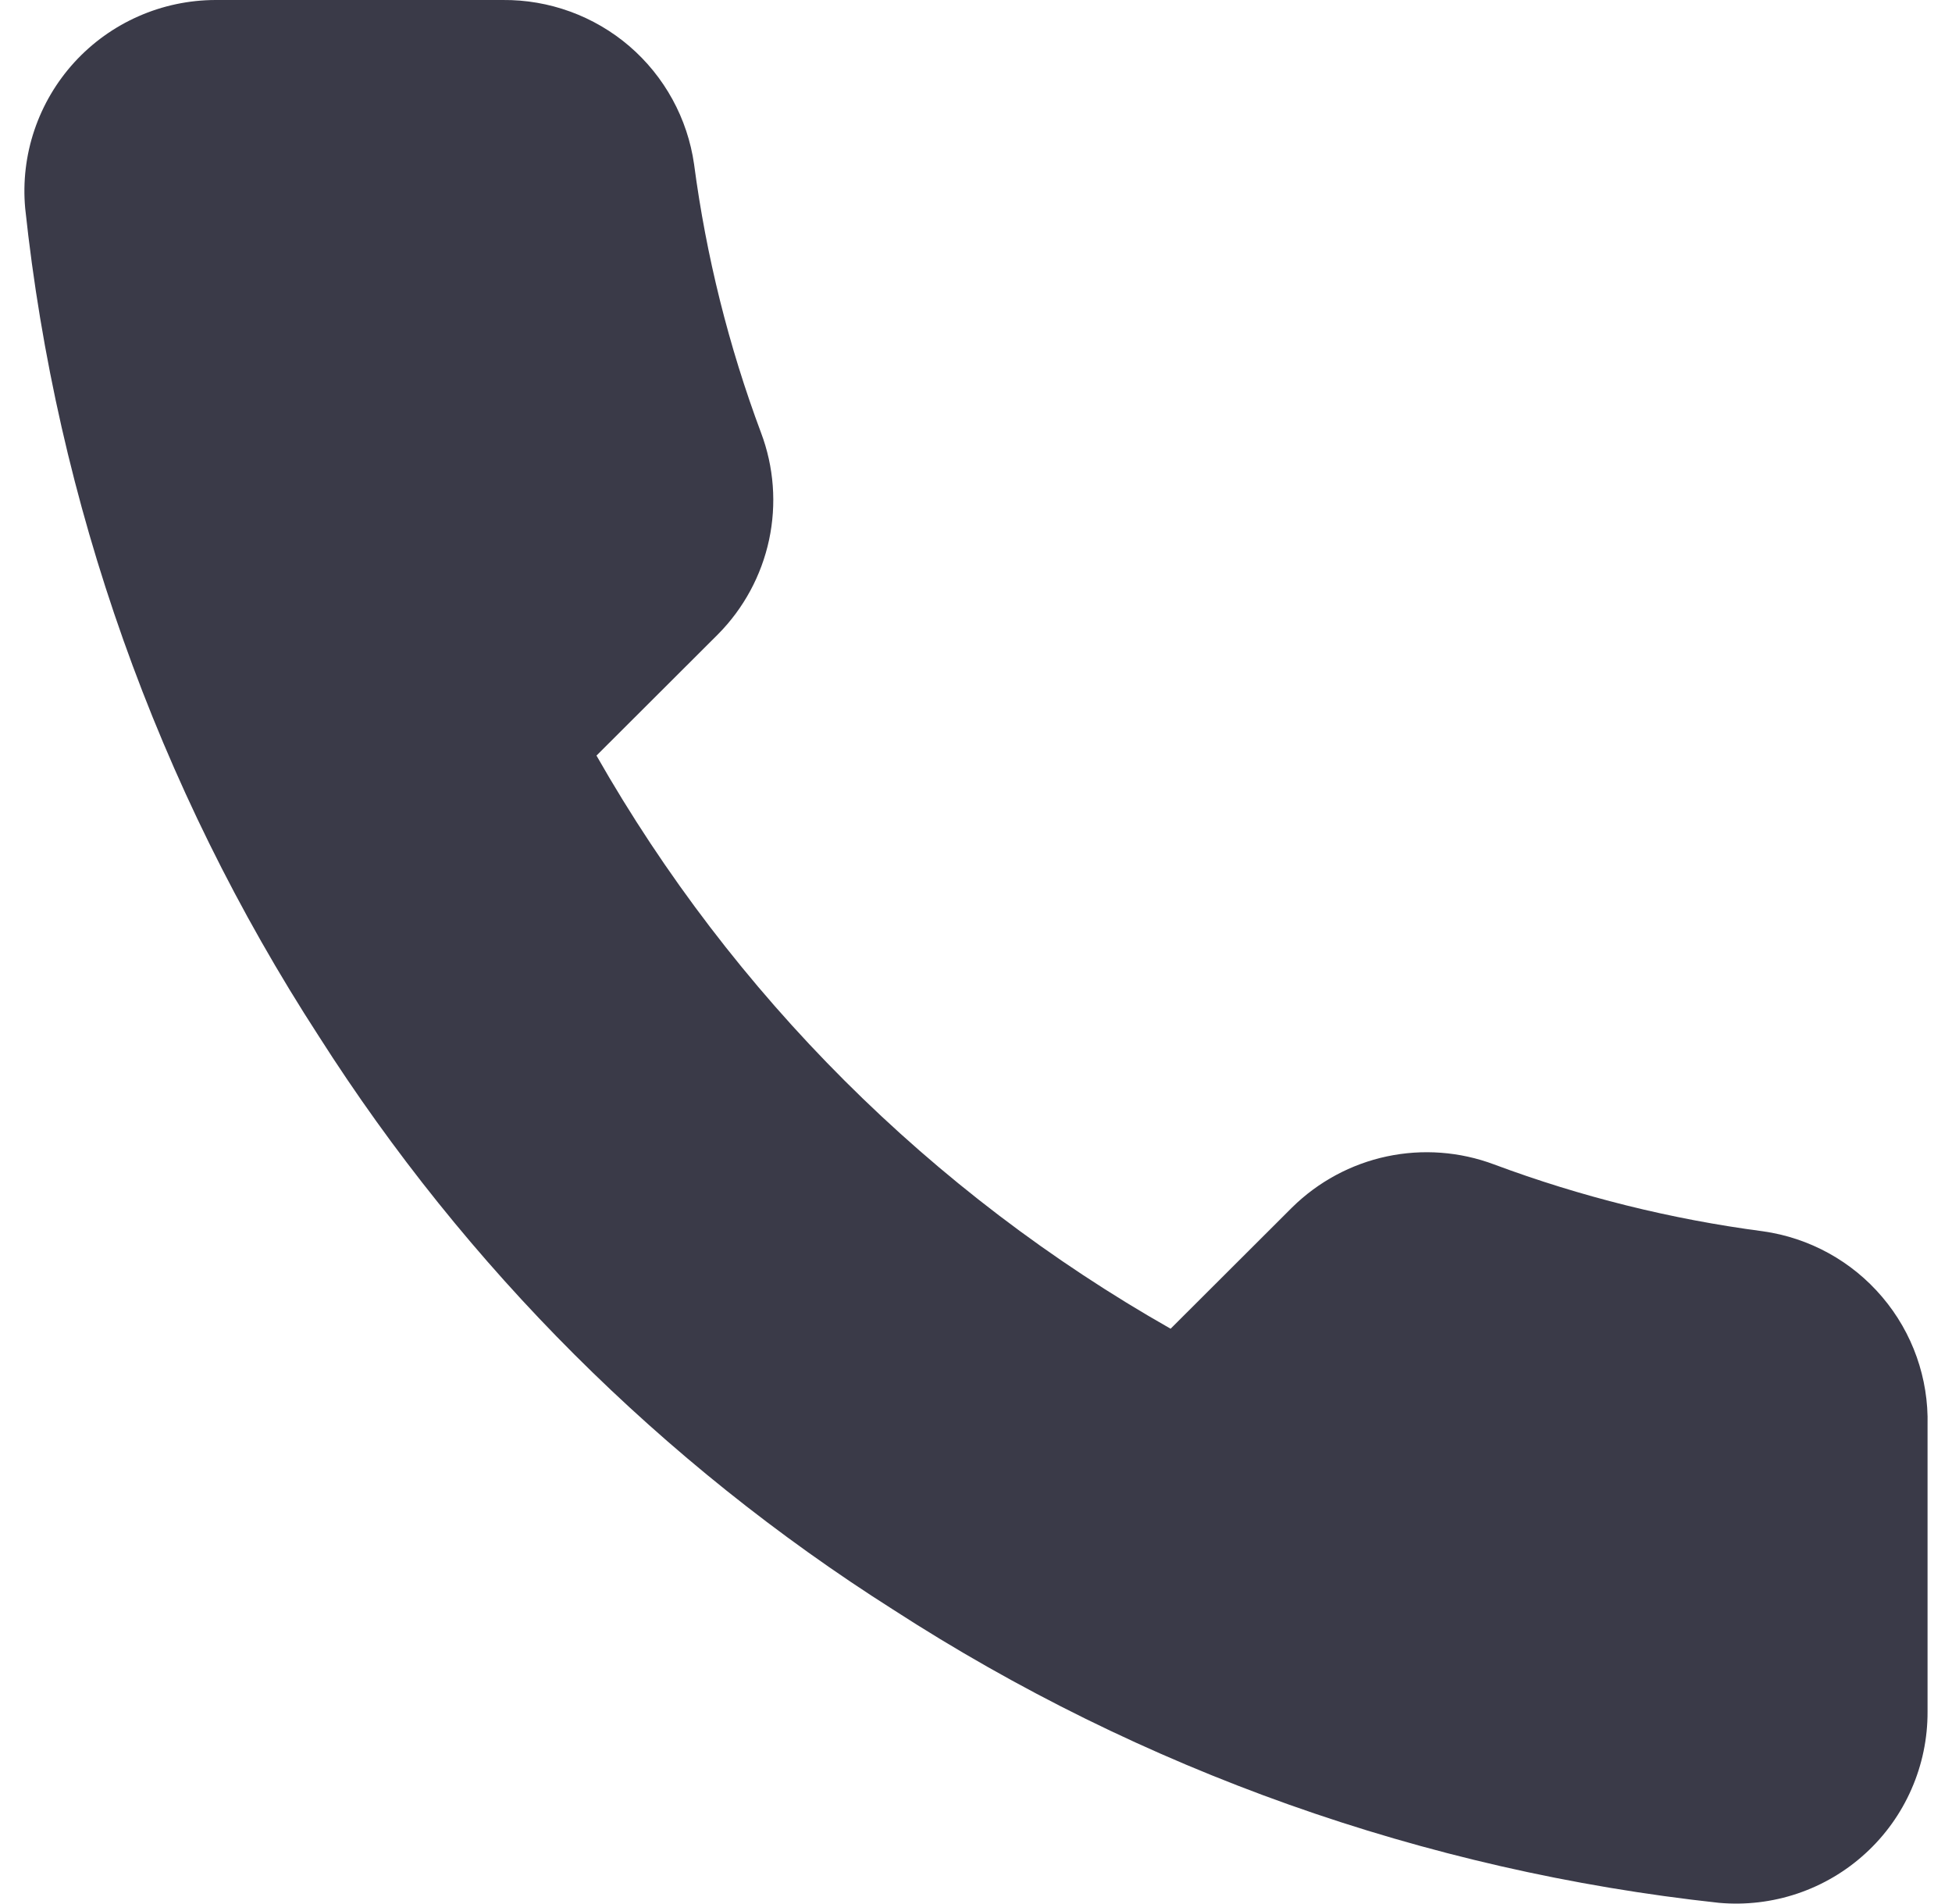 <svg width="40" height="39" viewBox="0 0 40 39" fill="none" xmlns="http://www.w3.org/2000/svg">
<path d="M39.499 29.199V35.07C39.501 35.615 39.389 36.155 39.17 36.654C38.952 37.153 38.631 37.602 38.228 37.97C37.826 38.339 37.351 38.619 36.833 38.794C36.316 38.968 35.768 39.033 35.224 38.984C29.19 38.33 23.394 36.272 18.301 32.976C13.563 29.971 9.547 25.962 6.536 21.234C3.222 16.128 1.16 10.316 0.516 4.266C0.467 3.725 0.531 3.18 0.705 2.665C0.879 2.15 1.158 1.677 1.525 1.275C1.892 0.874 2.339 0.553 2.837 0.334C3.335 0.114 3.874 0.001 4.418 0H10.301C11.252 -0.009 12.175 0.327 12.897 0.946C13.618 1.566 14.089 2.426 14.223 3.366C14.471 5.245 14.931 7.09 15.595 8.866C15.859 9.566 15.916 10.327 15.76 11.059C15.603 11.791 15.24 12.463 14.713 12.995L12.223 15.48C15.014 20.38 19.079 24.436 23.988 27.222L26.478 24.737C27.012 24.211 27.685 23.848 28.418 23.692C29.151 23.536 29.914 23.593 30.616 23.856C32.395 24.519 34.243 24.978 36.126 25.226C37.079 25.36 37.949 25.839 38.57 26.572C39.192 27.304 39.523 28.239 39.499 29.199Z" fill="#3A3A48"/>
</svg>
